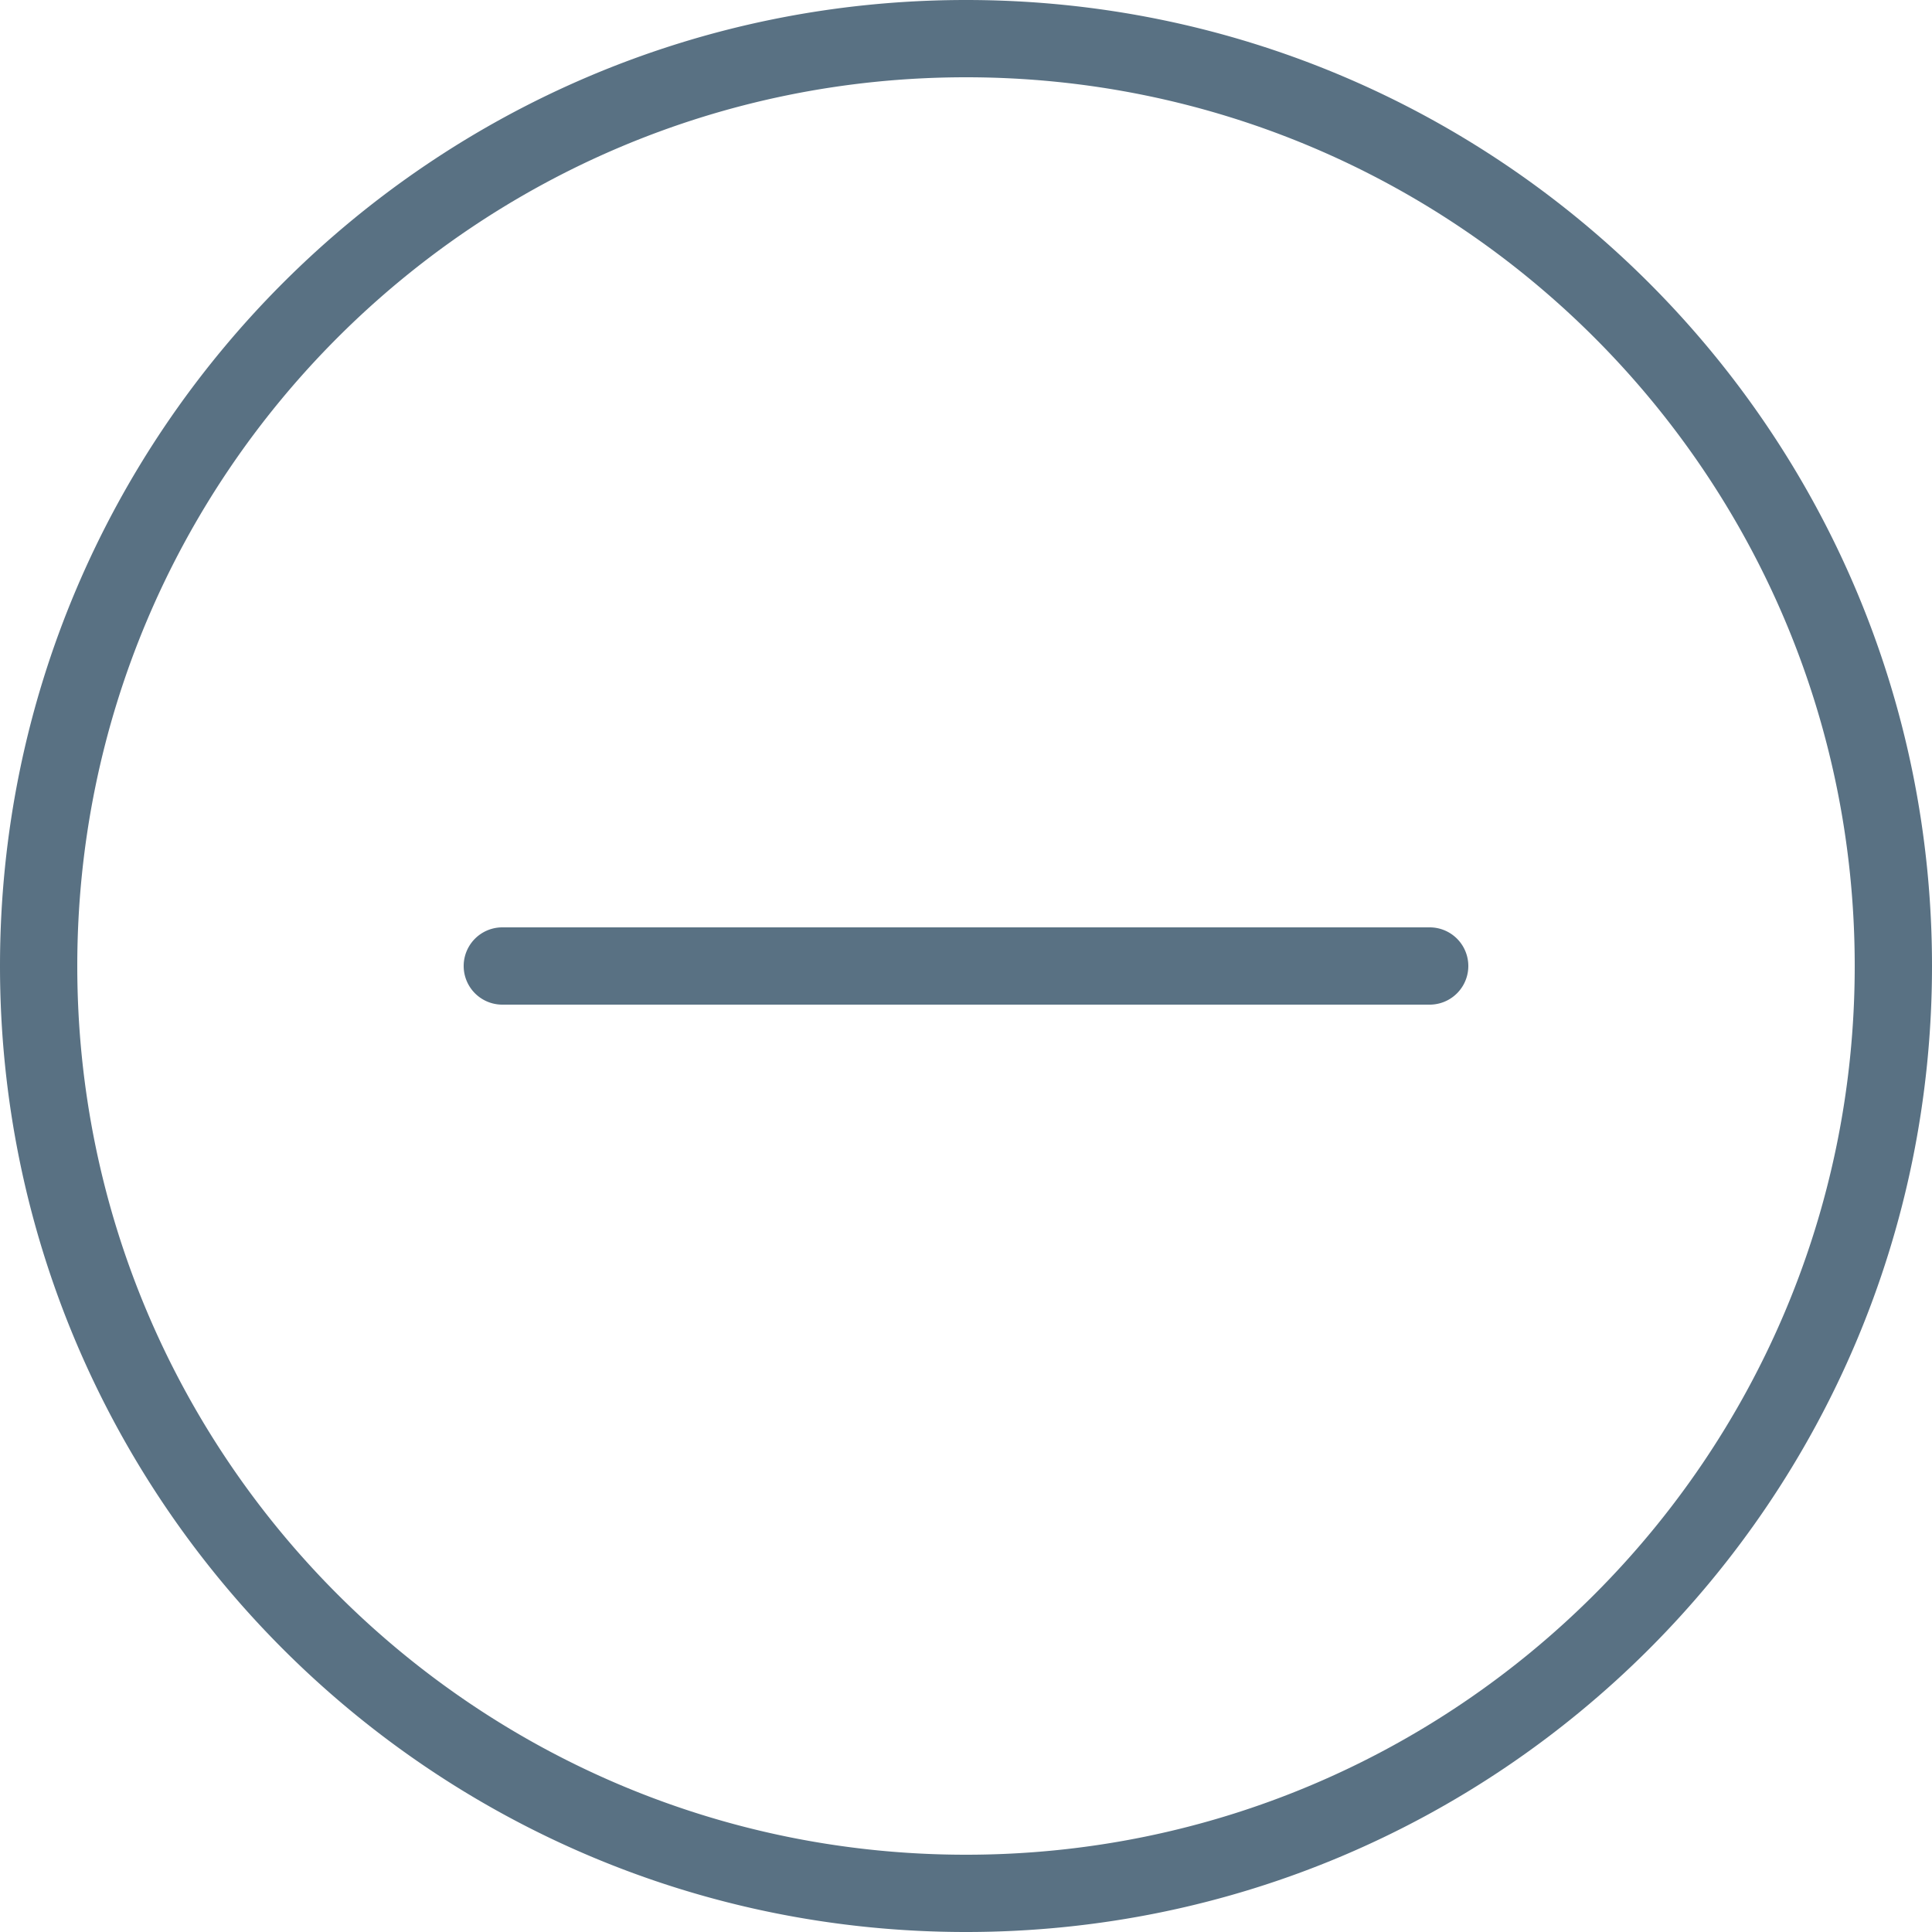 <svg width="24" height="24" xmlns="http://www.w3.org/2000/svg"><path d="M12 24C5.373 24 0 18.627 0 12S5.373 0 12 0s12 5.373 12 12-5.373 12-12 12zm0-.96c6.097 0 11.04-4.943 11.04-11.04C23.04 5.903 18.097.96 12 .96 5.903.96.96 5.903.96 12c0 6.097 4.943 11.04 11.04 11.04zM6.24 11.52h11.52a.48.48 0 1 1 0 .96H6.24a.48.48 0 1 1 0-.96z" fill="#597183" fill-rule="nonzero"/></svg>
